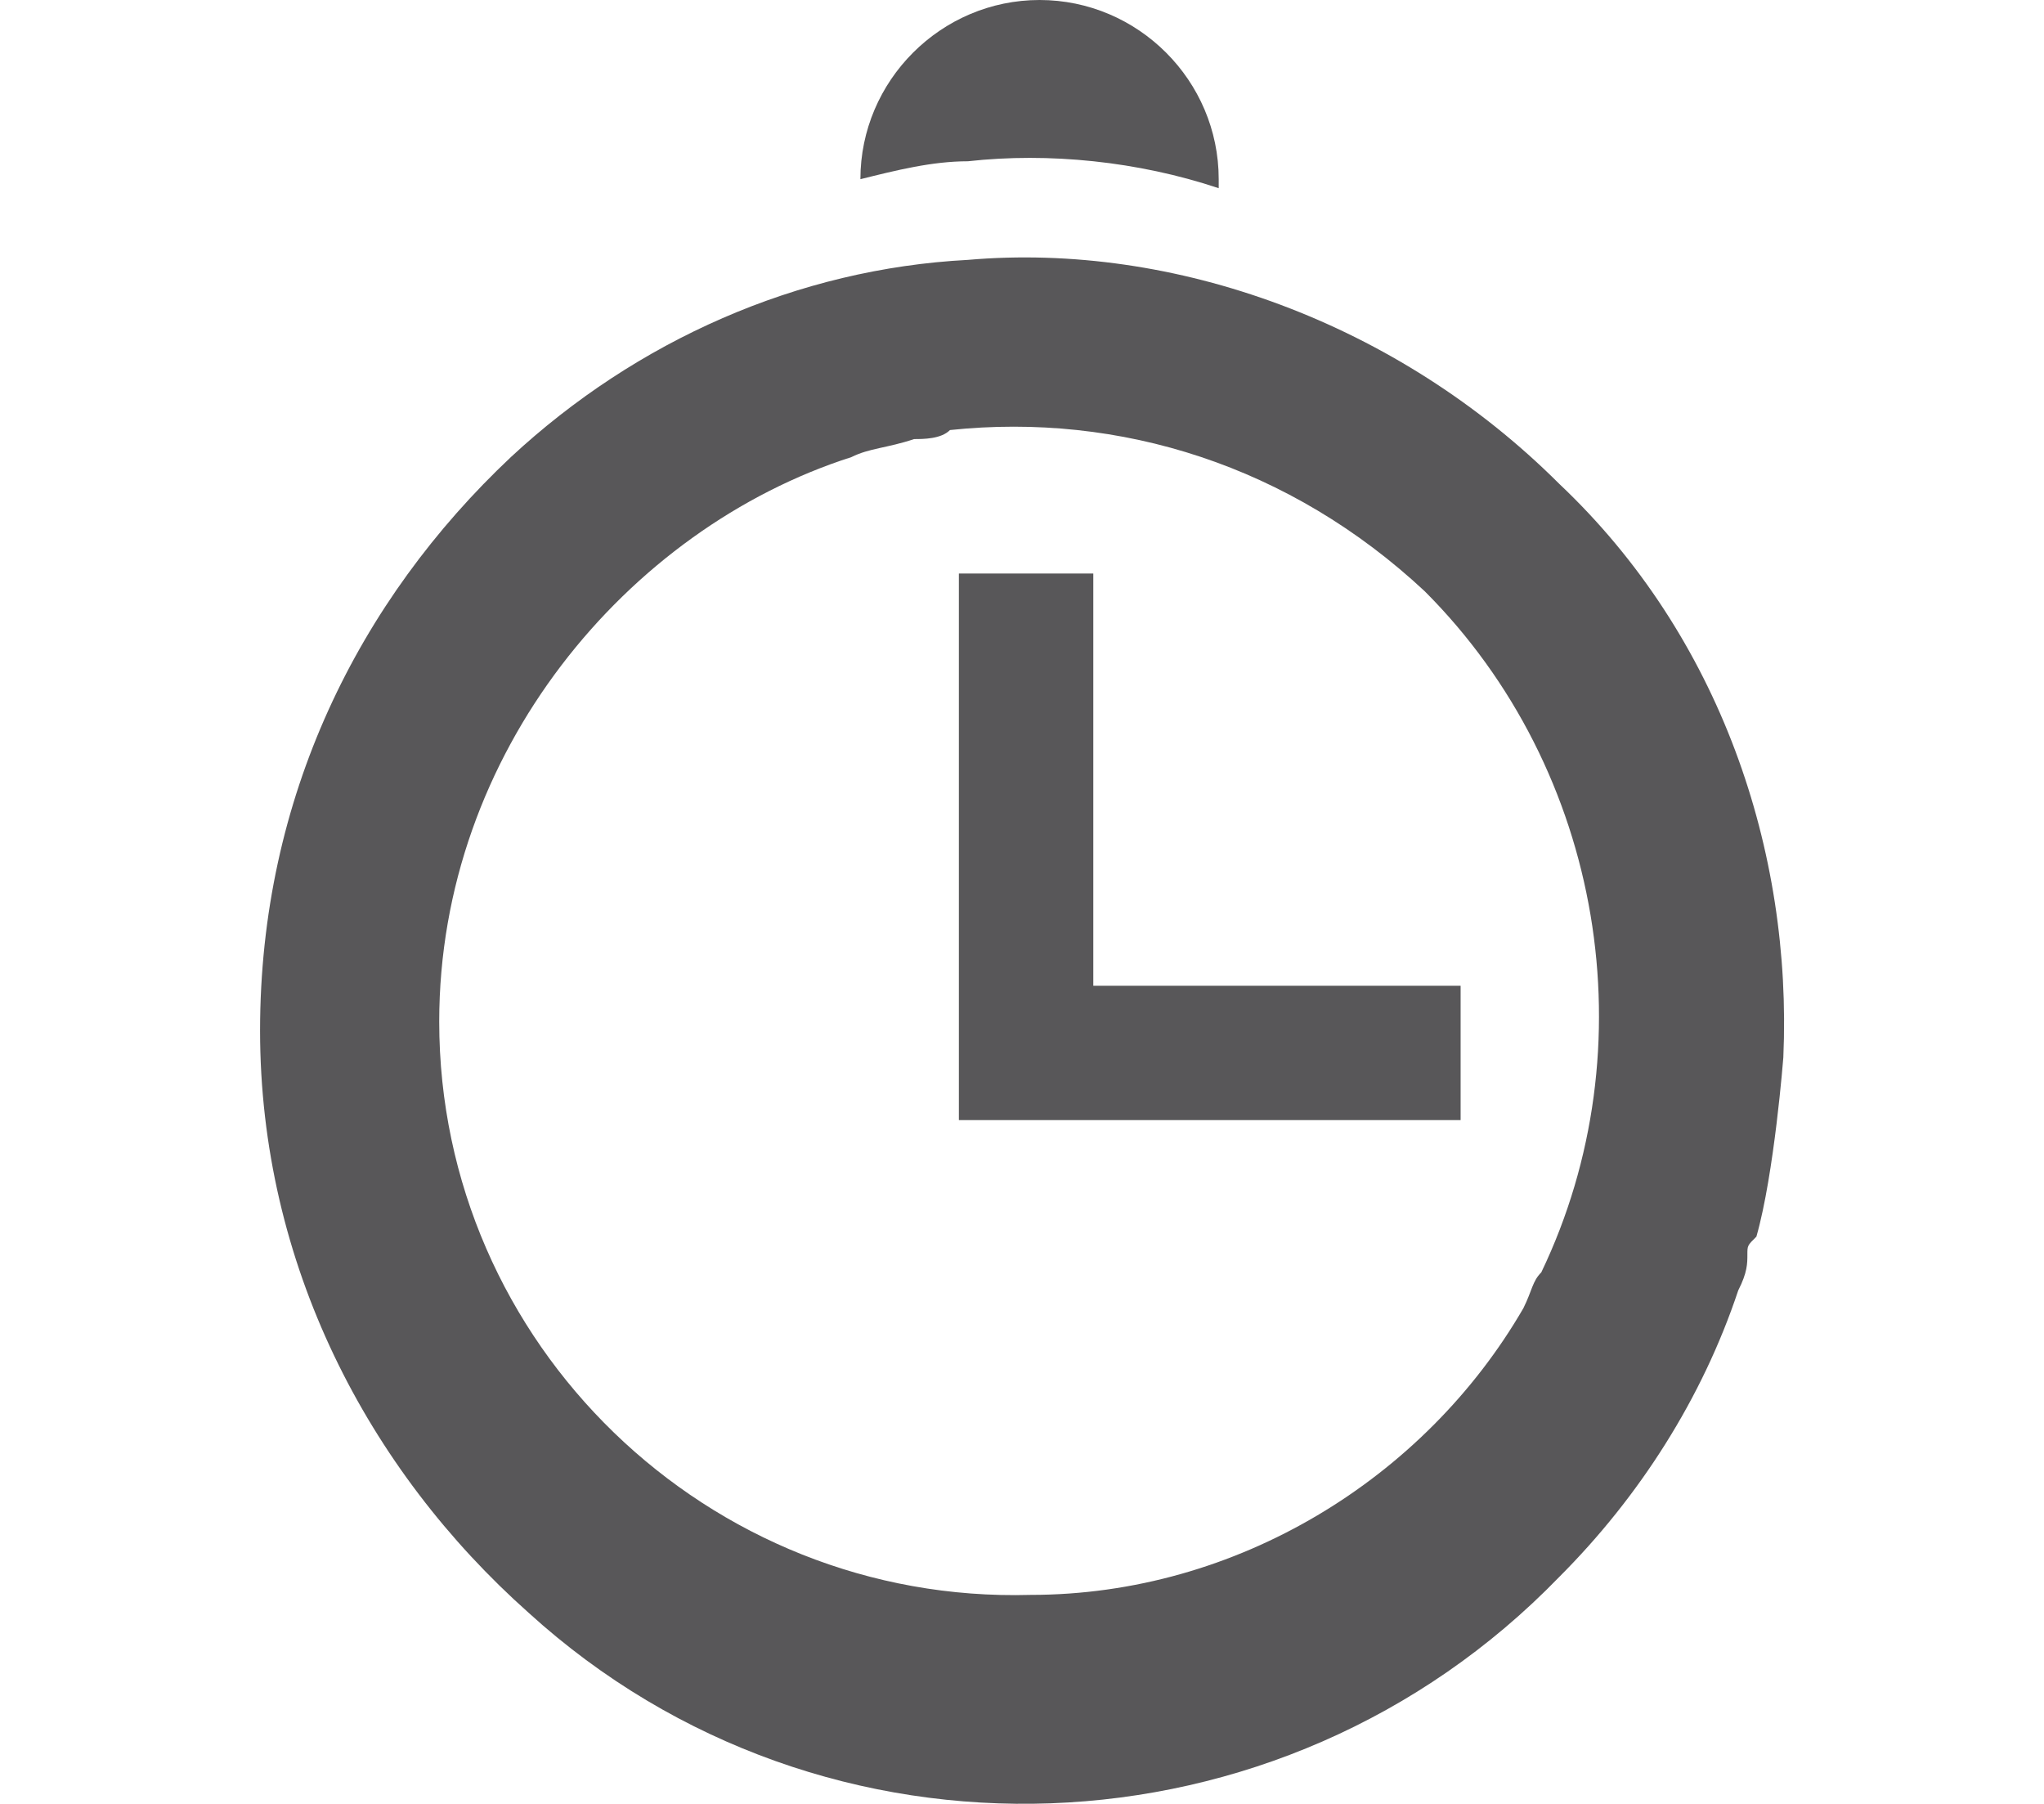 <?xml version="1.0" encoding="utf-8"?>
<!-- Generator: Adobe Illustrator 24.1.1, SVG Export Plug-In . SVG Version: 6.00 Build 0)  -->
<svg version="1.1" id="Слой_1" xmlns="http://www.w3.org/2000/svg" xmlns:xlink="http://www.w3.org/1999/xlink" x="0px" y="0px"
	 width="17px" height="15px" viewBox="0 0 17 15" style="enable-background:new 0 0 17 15;" xml:space="preserve">
<style type="text/css">
	.st0{fill:#585759;}
</style>
<g>
	<path class="st0" d="M14.533,10.432c0-0.075,0-0.075,0.075-0.149c0.149-0.522,0.224-1.49,0.224-1.49
		c0.075-1.714-0.522-3.502-1.863-4.769C11.626,2.683,9.764,2.012,8.05,2.161l0,0C6.634,2.235,5.293,2.832,4.25,3.8l0,0l0,0
		C2.983,4.992,2.163,6.632,2.163,8.569c0,1.937,0.894,3.651,2.235,4.843l0,0c2.459,2.235,6.259,2.086,8.569-0.298
		c0.671-0.671,1.192-1.49,1.49-2.384C14.533,10.581,14.533,10.506,14.533,10.432z M3.653,8.495c0-2.235,1.565-4.098,3.428-4.694
		C7.23,3.726,7.379,3.726,7.603,3.651c0.075,0,0.224,0,0.298-0.075c1.416-0.149,2.832,0.298,3.949,1.341
		c1.49,1.49,1.863,3.8,0.969,5.663c-0.075,0.075-0.075,0.149-0.149,0.298l0,0c-0.82,1.416-2.384,2.384-4.098,2.384
		C5.889,13.338,3.653,11.177,3.653,8.495z"/>
	<polygon class="st0" points="12.148,9.314 7.975,9.314 7.975,4.769 9.093,4.769 9.093,8.197 12.148,8.197 	"/>
	<path class="st0" d="M8.05,1.341c0.671-0.075,1.416,0,2.086,0.224c0,0,0,0,0-0.075c0-0.82-0.671-1.49-1.49-1.49
		s-1.49,0.671-1.49,1.49C7.454,1.416,7.752,1.341,8.05,1.341z"/>
</g>
</svg>
